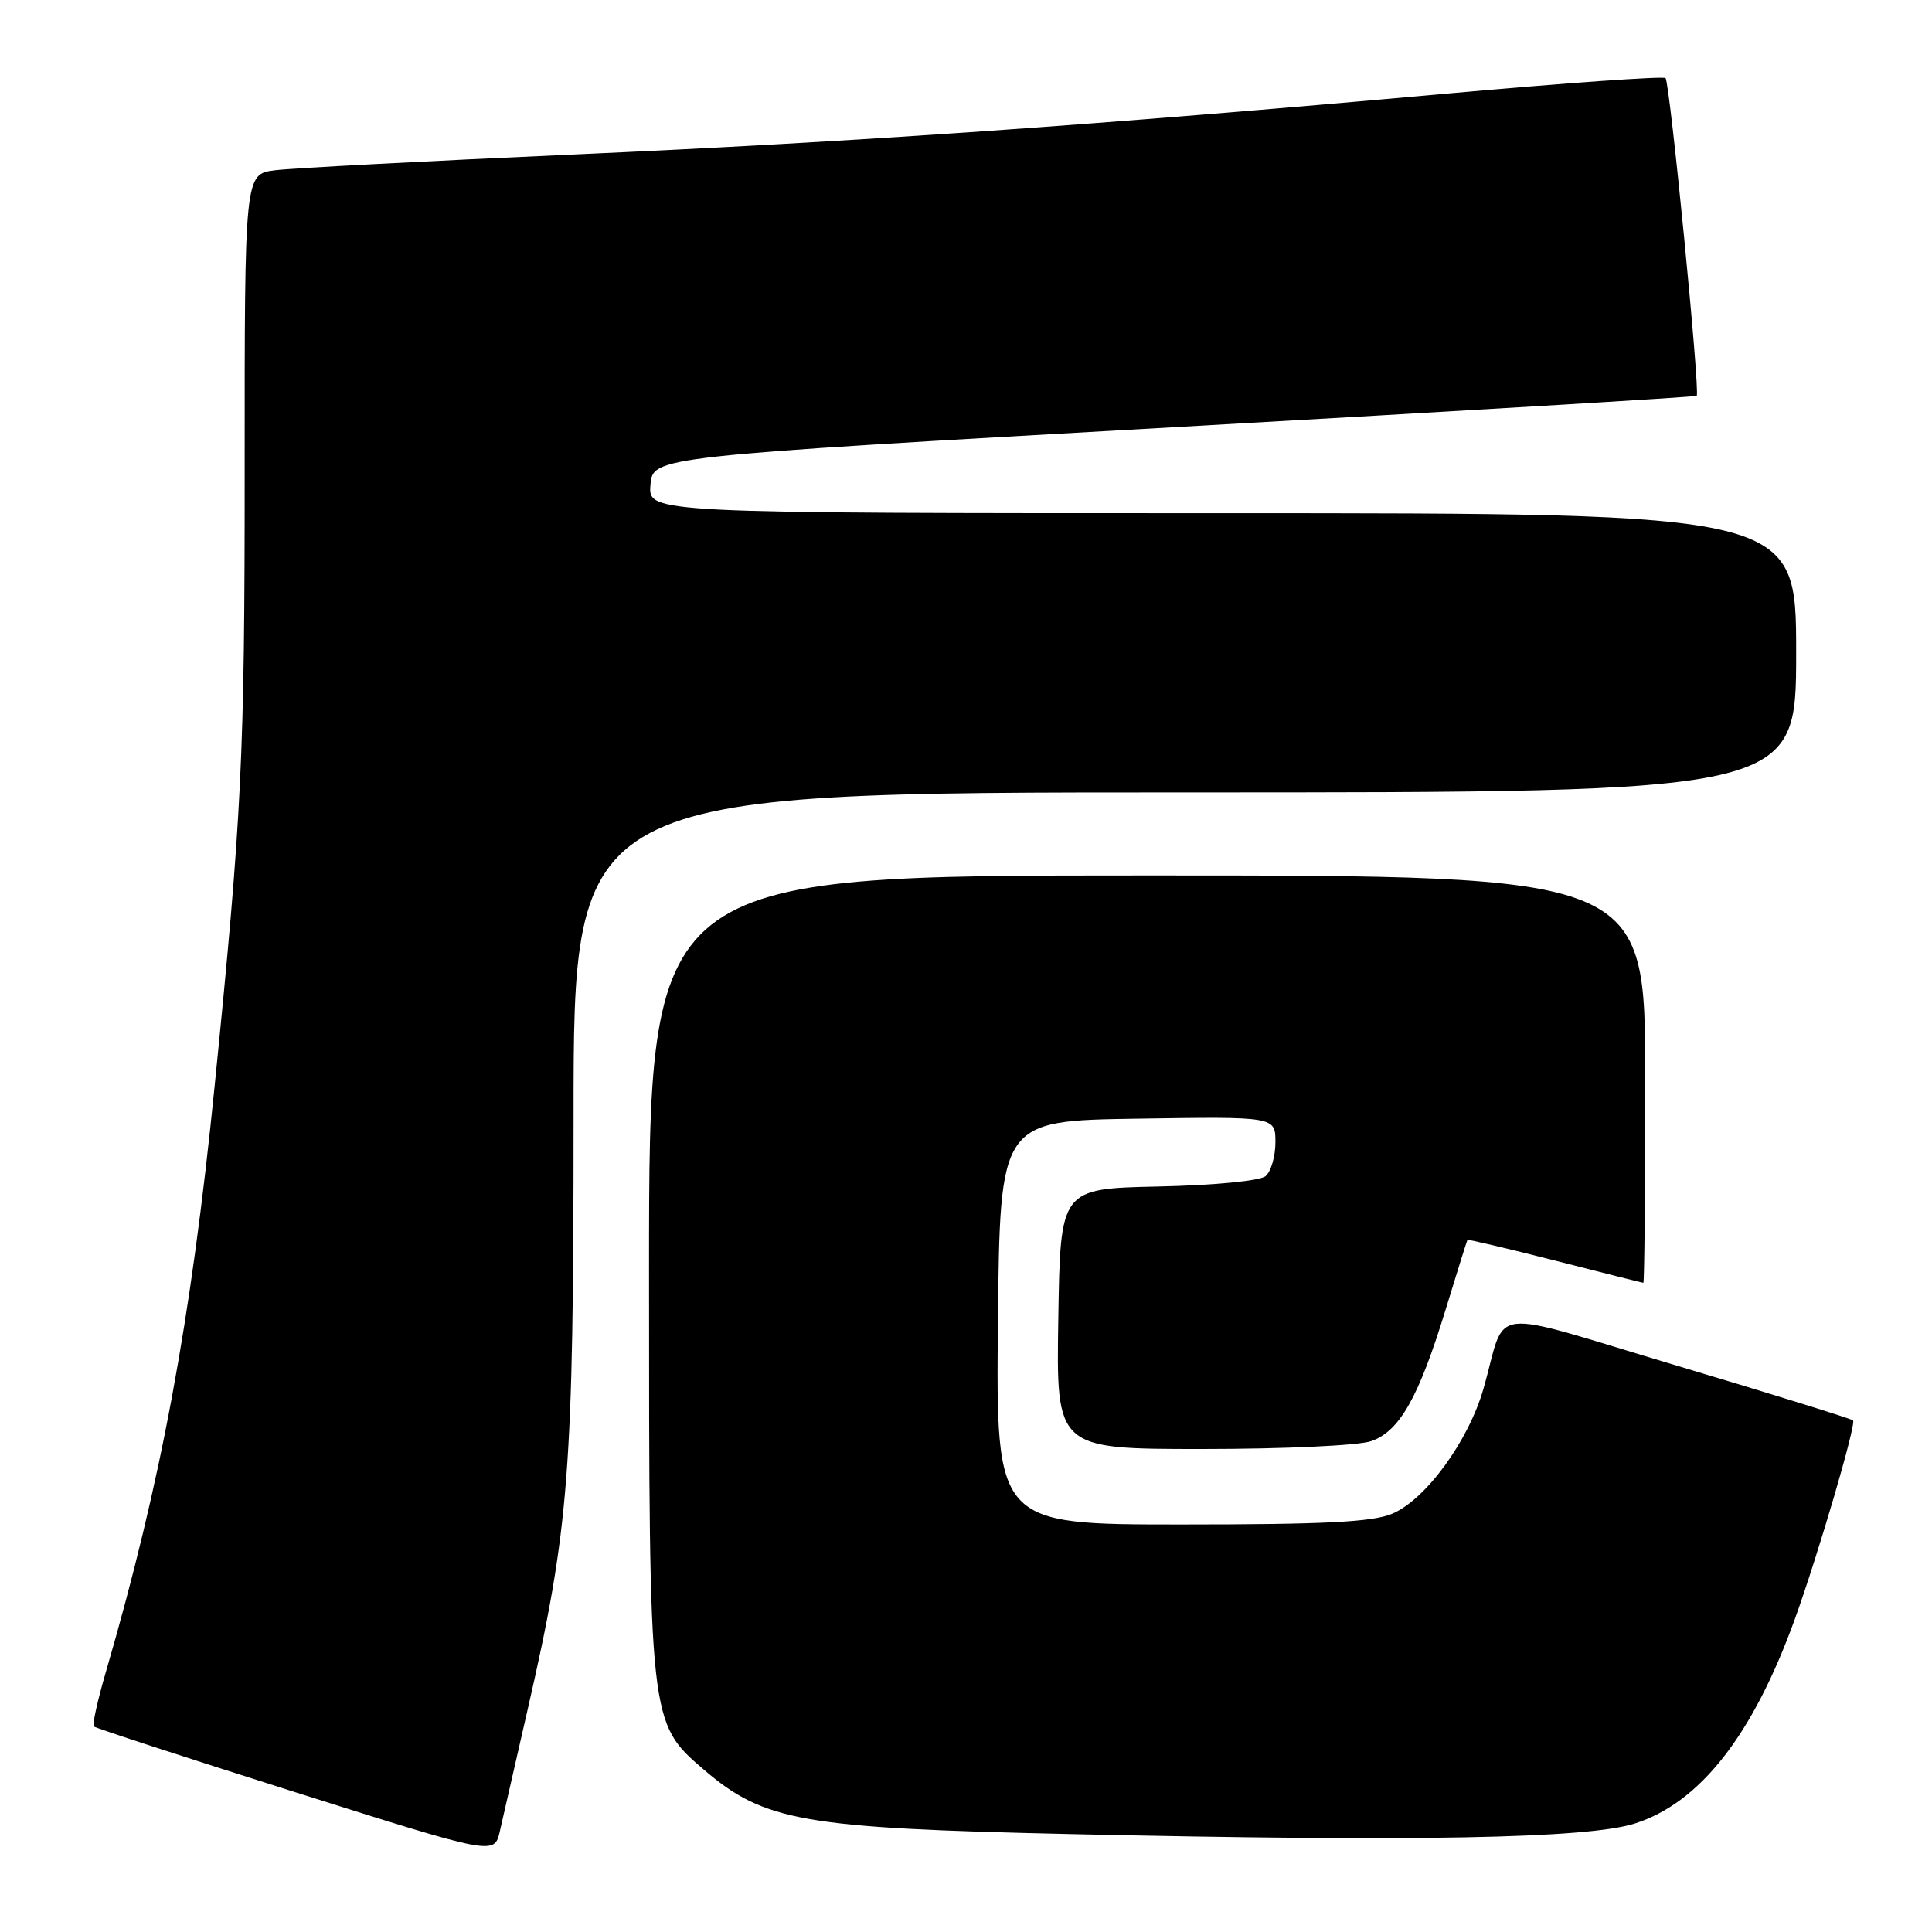 <?xml version="1.0" encoding="UTF-8" standalone="no"?>
<!DOCTYPE svg PUBLIC "-//W3C//DTD SVG 1.1//EN" "http://www.w3.org/Graphics/SVG/1.1/DTD/svg11.dtd" >
<svg xmlns="http://www.w3.org/2000/svg" xmlns:xlink="http://www.w3.org/1999/xlink" version="1.1" viewBox="0 0 256 256">
 <g >
 <path fill="currentColor"
d=" M 69.92 226.50 C 75.43 202.43 76.00 195.01 76.00 147.97 C 76.00 105.00 76.00 105.00 157.00 105.00 C 238.00 105.00 238.00 105.00 238.00 86.50 C 238.00 68.00 238.00 68.00 161.94 68.00 C 85.88 68.00 85.88 68.00 86.19 64.25 C 86.50 60.50 86.50 60.50 155.50 56.61 C 193.45 54.47 224.64 52.60 224.82 52.45 C 225.31 52.06 221.27 10.94 220.69 10.35 C 220.41 10.07 207.42 10.99 191.84 12.39 C 145.19 16.59 113.47 18.80 76.00 20.47 C 56.48 21.34 38.68 22.28 36.45 22.56 C 32.41 23.06 32.41 23.06 32.42 62.28 C 32.43 100.22 32.05 108.05 28.43 144.00 C 25.31 175.05 21.33 196.47 14.06 221.43 C 12.94 225.25 12.21 228.55 12.43 228.76 C 12.64 228.98 24.67 232.90 39.16 237.49 C 65.50 245.82 65.50 245.82 66.23 242.66 C 66.63 240.92 68.29 233.65 69.92 226.50 Z  M 216.61 241.63 C 225.26 238.88 232.27 229.92 237.84 214.50 C 240.95 205.88 245.99 188.66 245.54 188.21 C 245.33 188.00 234.88 184.75 222.33 181.00 C 196.39 173.26 199.76 172.86 196.57 184.00 C 194.59 190.94 188.90 198.72 184.47 200.58 C 181.84 201.68 175.47 202.00 156.52 202.00 C 131.97 202.00 131.97 202.00 132.23 175.25 C 132.50 148.50 132.50 148.50 150.75 148.23 C 169.00 147.95 169.00 147.95 169.00 151.35 C 169.00 153.23 168.41 155.25 167.69 155.85 C 166.93 156.47 160.88 157.06 153.44 157.22 C 140.50 157.50 140.50 157.50 140.23 174.75 C 139.95 192.00 139.95 192.00 159.33 192.00 C 170.18 192.00 180.02 191.54 181.69 190.96 C 185.46 189.65 188.00 185.14 191.56 173.50 C 193.07 168.55 194.37 164.41 194.44 164.30 C 194.50 164.19 199.72 165.42 206.03 167.03 C 212.34 168.64 217.61 169.97 217.75 169.98 C 217.89 169.99 218.00 157.85 218.00 143.00 C 218.00 116.00 218.00 116.00 152.00 116.00 C 86.00 116.00 86.00 116.00 86.00 168.32 C 86.00 228.13 86.02 228.29 93.23 234.46 C 101.27 241.35 106.34 242.24 142.00 243.03 C 187.67 244.05 210.33 243.62 216.61 241.63 Z "/>
</g>
</svg>